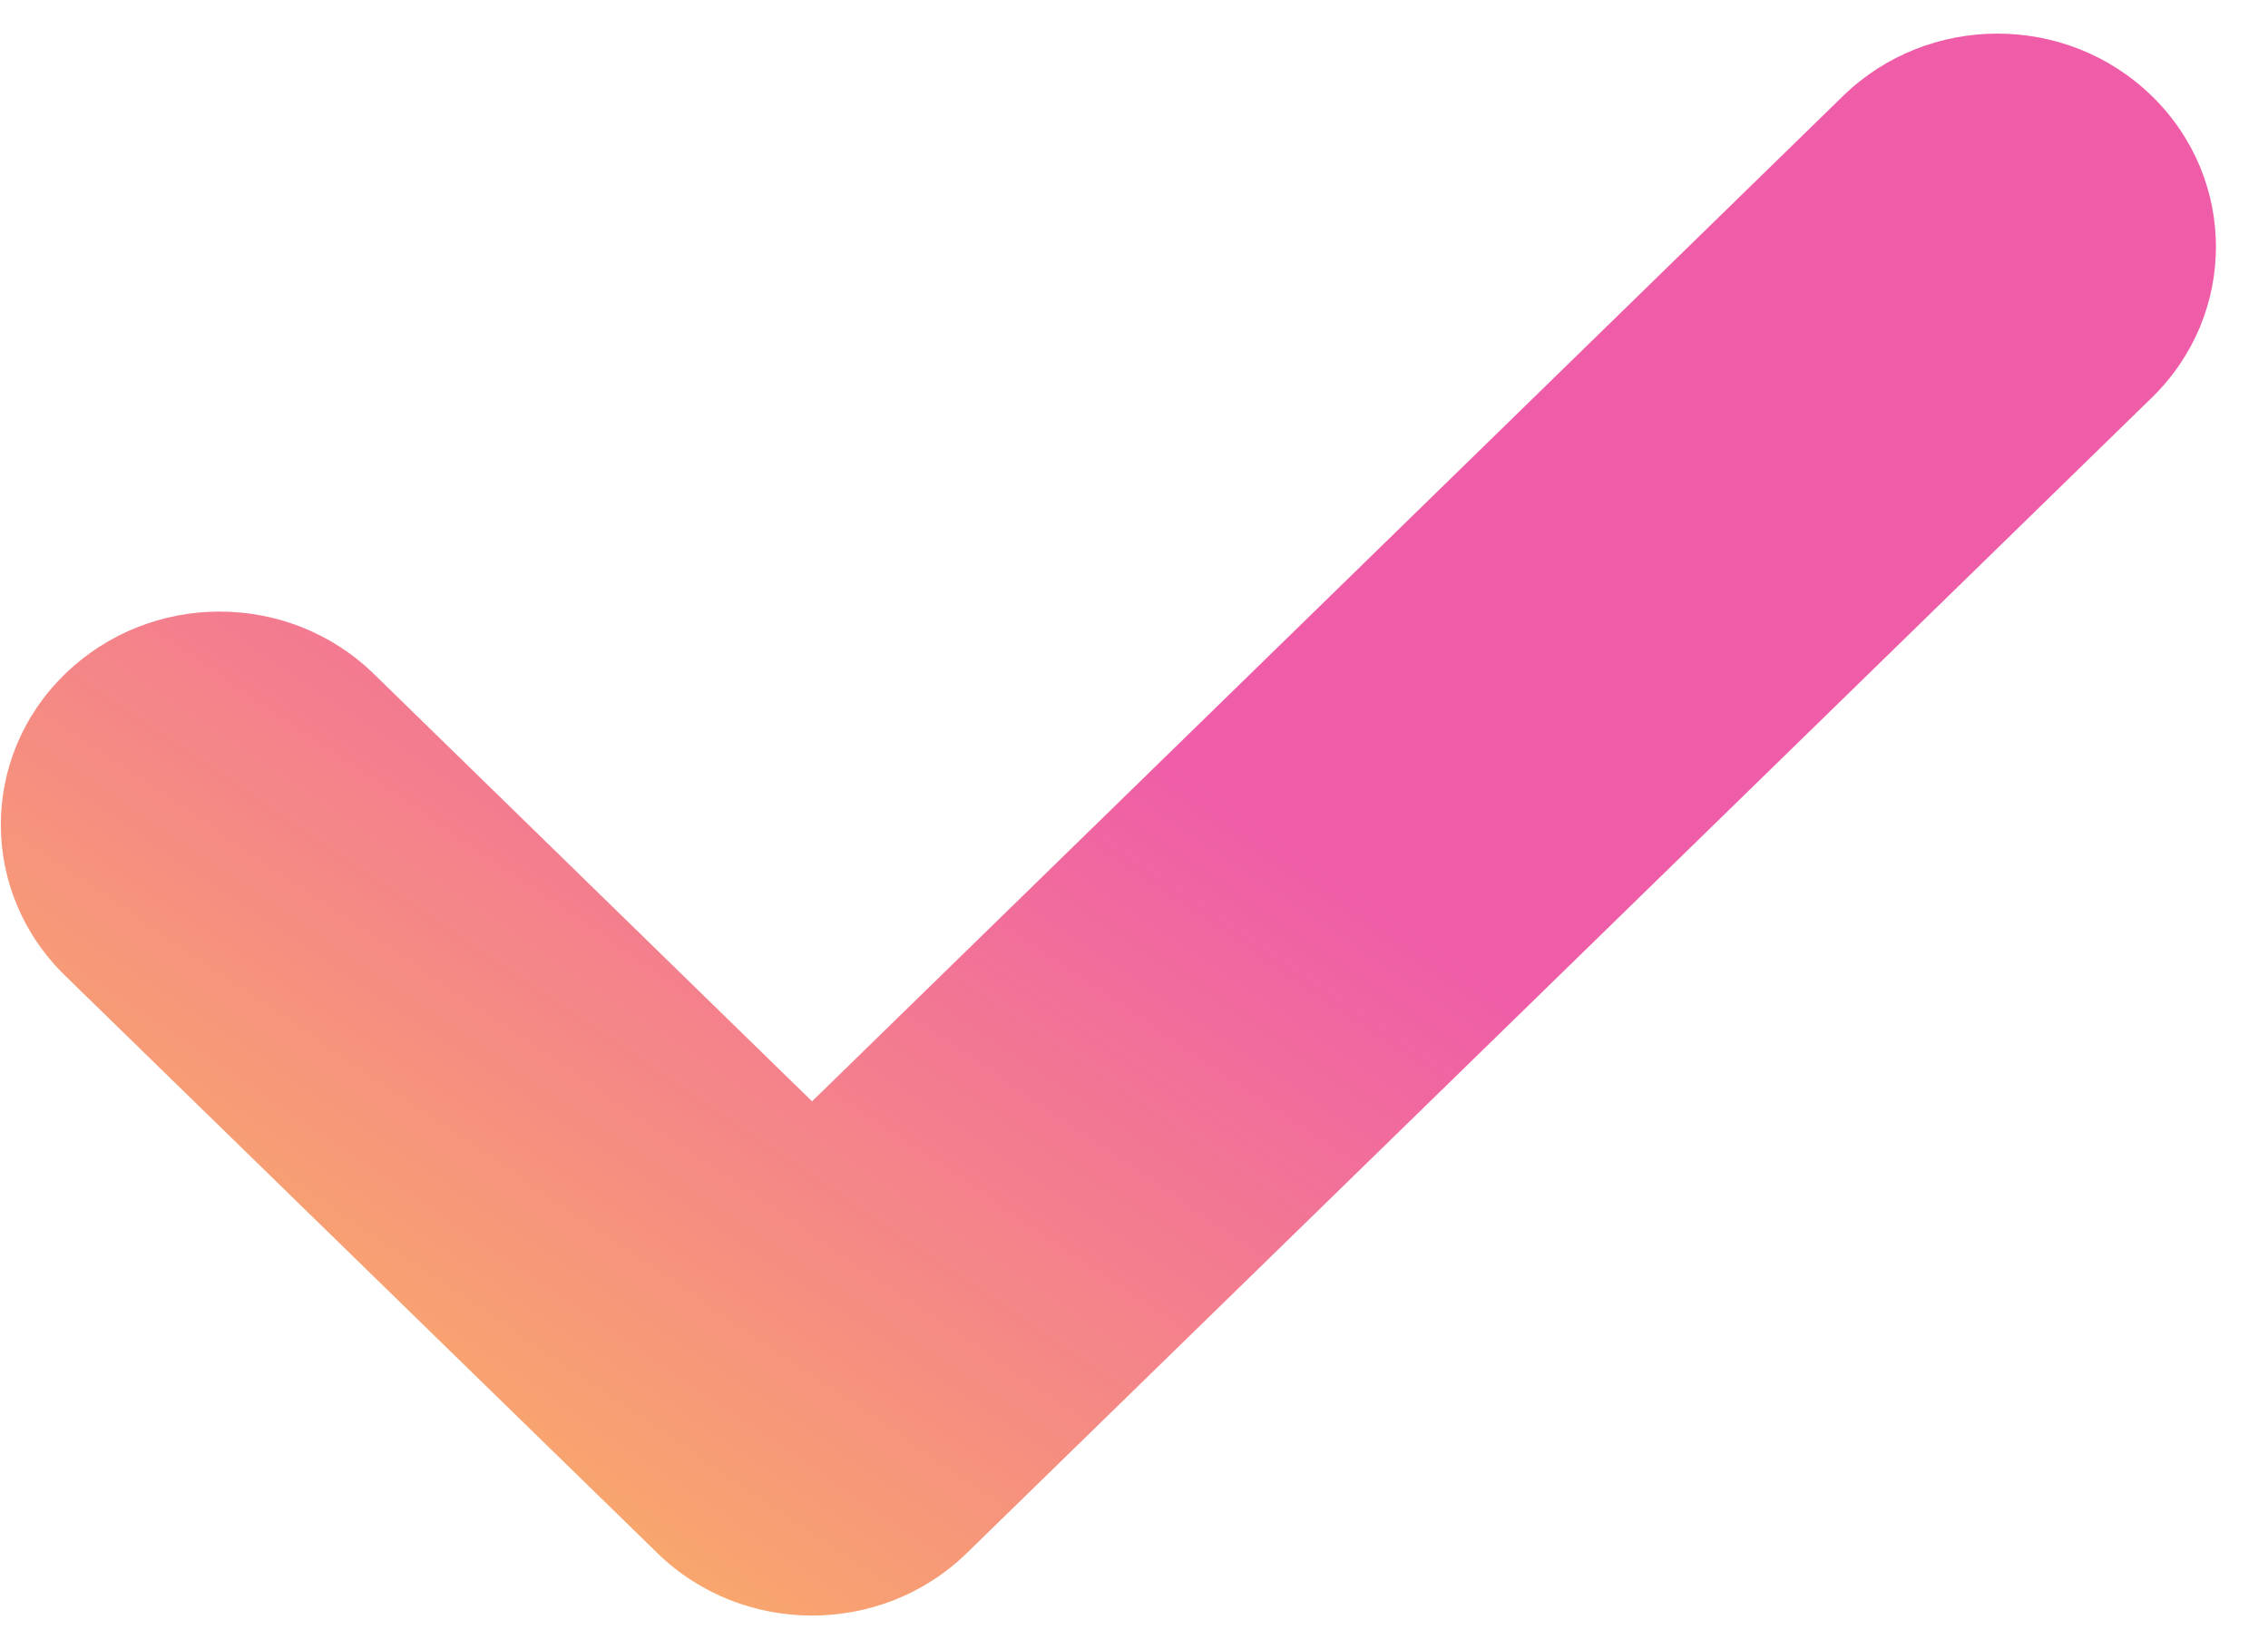 <svg width="22" height="16" viewBox="0 0 22 16" fill="none" xmlns="http://www.w3.org/2000/svg">
<path d="M7.877 15.674C7.335 15.674 6.792 15.473 6.378 15.069L0.629 9.463C-0.199 8.655 -0.199 7.346 0.629 6.541C1.458 5.733 2.797 5.73 3.626 6.538L7.877 10.685L17.877 0.932C18.706 0.124 20.045 0.124 20.874 0.932C21.702 1.74 21.702 3.049 20.874 3.857L9.377 15.069C8.962 15.473 8.42 15.674 7.877 15.674Z" fill="url(#paint0_linear_5711_5701)"/>
<defs>
<linearGradient id="paint0_linear_5711_5701" x1="21.483" y1="0.326" x2="6.142" y2="22.907" gradientUnits="userSpaceOnUse">
<stop offset="0.422" stop-color="#EF5DA8"/>
<stop offset="1" stop-color="#FFDA44"/>
</linearGradient>
</defs>
</svg>
